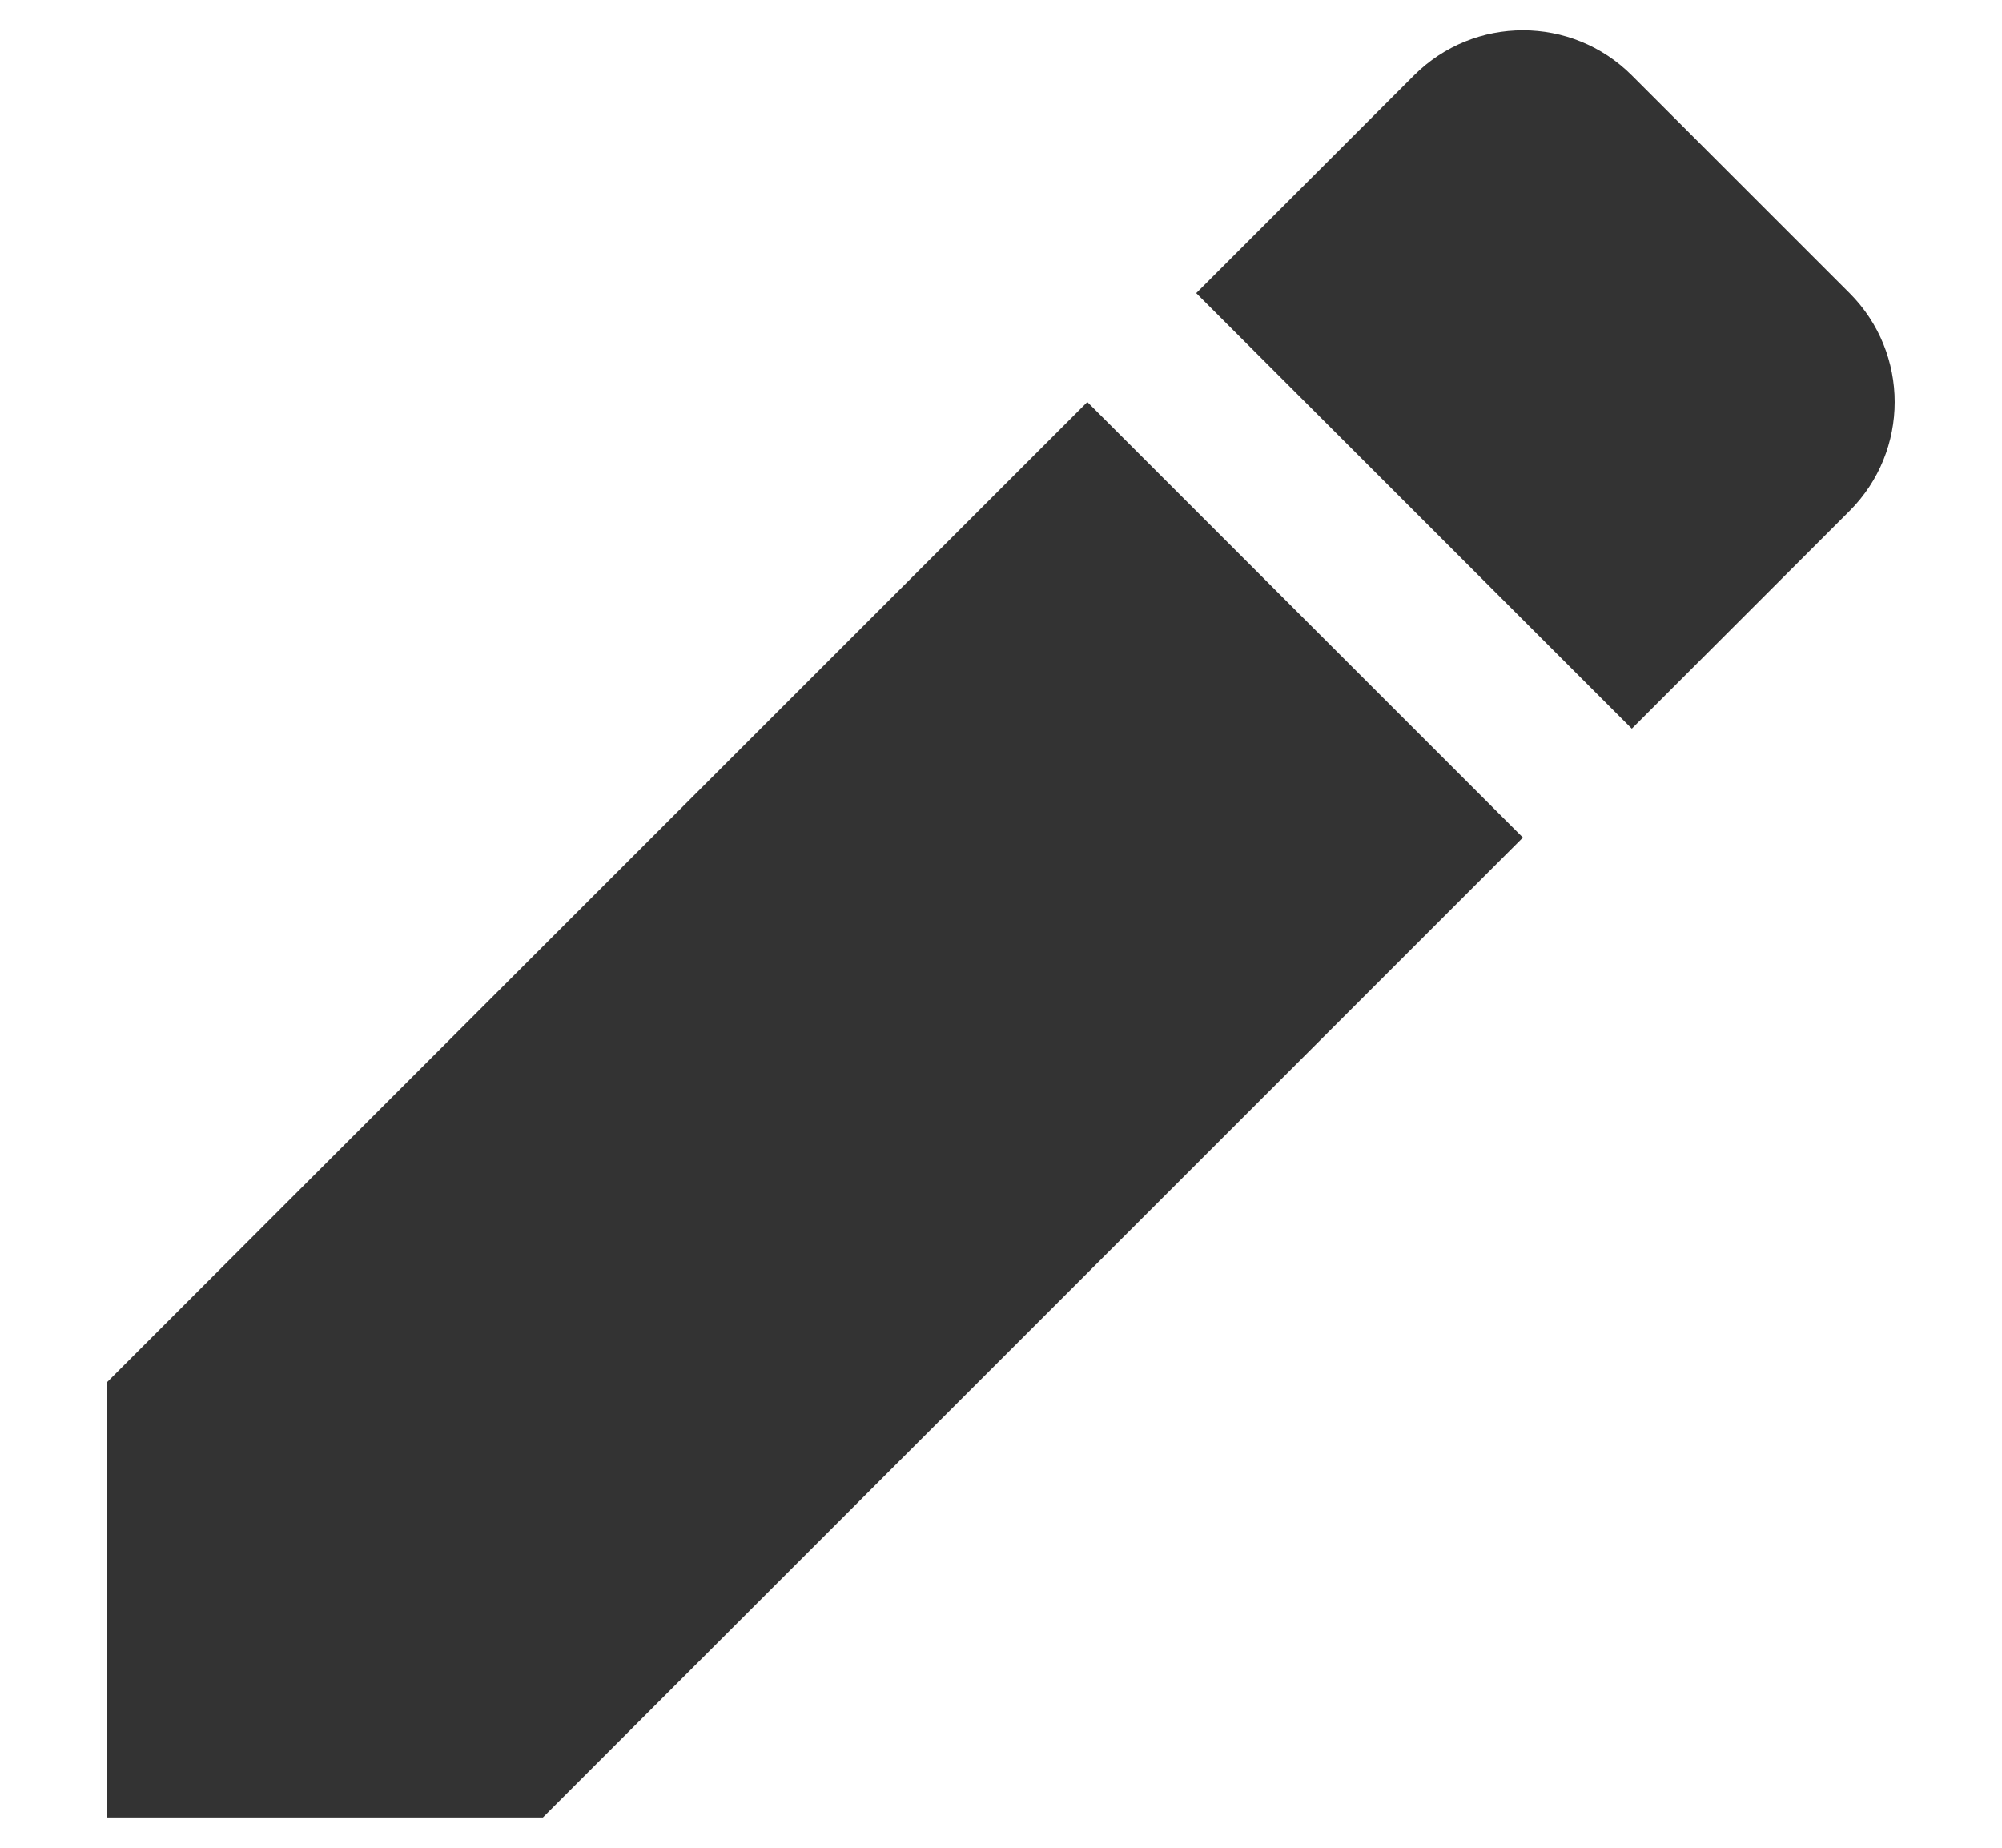 <?xml version="1.0" encoding="UTF-8"?>
<svg width="13px" height="12px" viewBox="0 0 13 12" version="1.1" xmlns="http://www.w3.org/2000/svg" xmlns:xlink="http://www.w3.org/1999/xlink">
    <!-- Generator: sketchtool 55.2 (78181) - https://sketchapp.com -->
    <title>7CFD3667-579C-4471-9BEE-E8E8248B7906</title>
    <desc>Created with sketchtool.</desc>
    <g id="AOIs" stroke="none" stroke-width="1" fill="none" fill-rule="evenodd">
        <g id="GFW-map---AOIs---Area-created" transform="translate(-343, -132)" fill="#333333">
            <g id="panel" transform="translate(76, 0)">
                <g id="Icons/16px/Edit" transform="translate(265, 130)">
                    <path d="M6,5 L10,5 L10,14 L8,16 L6,14 L6,5 Z M7,1 L9,1 C9.552,1 10,1.448 10,2 L10,4 L6,4 L6,2 C6,1.448 6.448,1 7,1 Z" id="Combined-Shape" transform="translate(8, 8.5) rotate(45) translate(-8, -8.5) "></path>
                </g>
            </g>
        </g>
    </g>
</svg>